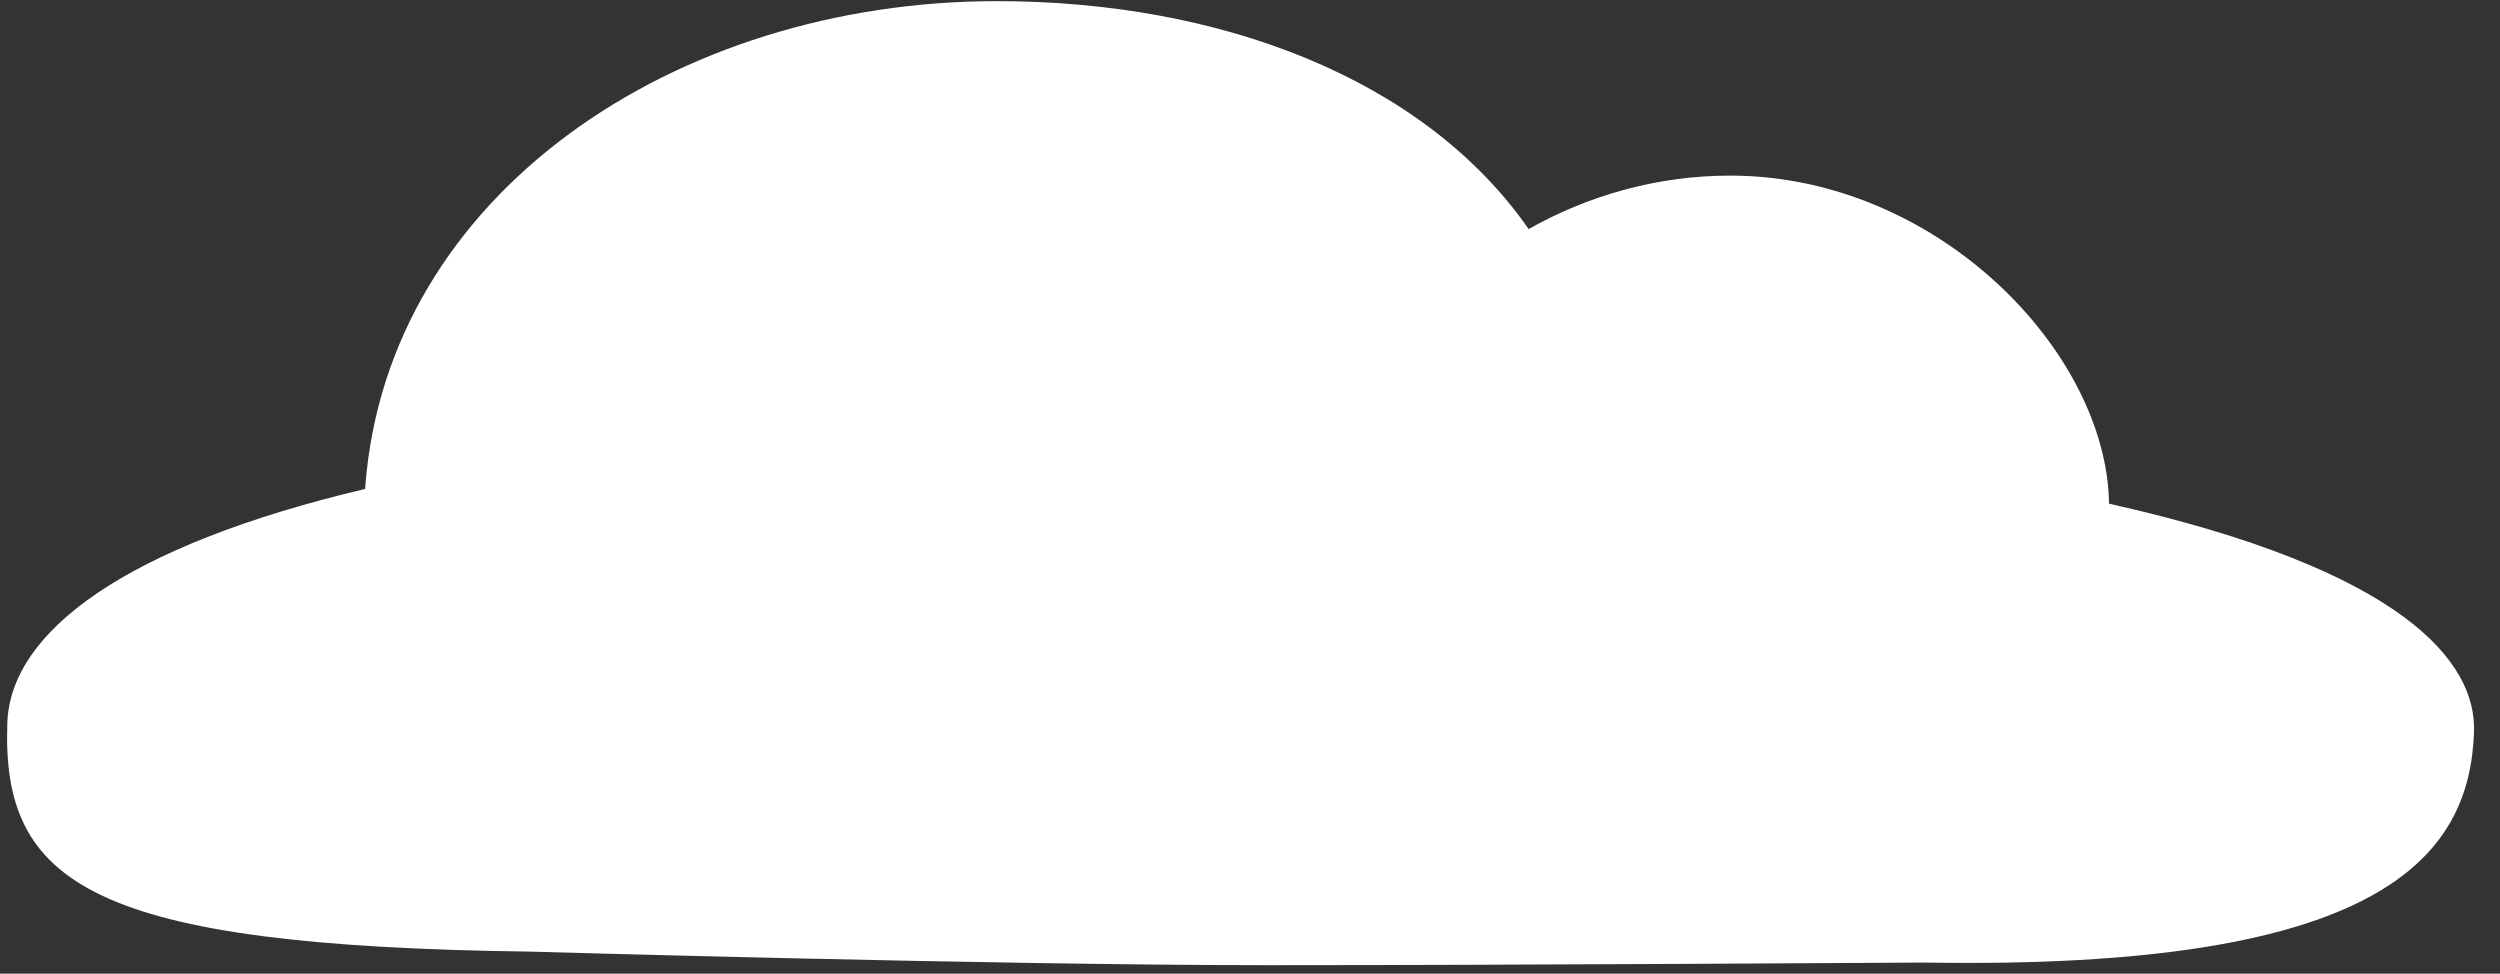 <?xml version="1.0" standalone="no"?><!DOCTYPE svg PUBLIC "-//W3C//DTD SVG 1.1//EN" "http://www.w3.org/Graphics/SVG/1.1/DTD/svg11.dtd"><svg width="100%" height="100%" viewBox="0 0 95 37" version="1.1" xmlns="http://www.w3.org/2000/svg" xmlns:xlink="http://www.w3.org/1999/xlink" xml:space="preserve" style="fill-rule:evenodd;clip-rule:evenodd;stroke-linejoin:round;stroke-miterlimit:1.414;"><rect x="0" y="0" width="95" height="37" fill="#333333" stroke="none"/><path id="cloud-4" d="M13.876,18.58c-9.133,2.16 -13.473,5.43 -13.597,8.882c-0.22,6.13 3.174,8.479 19.852,8.699c0.146,0.002 17.695,0.516 28.086,0.516c9.078,0 24.939,-0.1 24.972,-0.1c17.284,0.289 20.658,-3.994 20.824,-8.765c0.092,-2.646 -2.642,-6.158 -13.87,-8.673c-0.079,-5.769 -6.531,-12.466 -14.399,-12.466c-2.801,0 -5.428,0.774 -7.655,2.031c-4.003,-5.75 -11.773,-8.661 -20.208,-8.661c-12.218,0 -23.158,7.334 -23.999,18.435c-0.003,0.033 -0.005,0.067 -0.007,0.1Z" style="fill:#fff;"/></svg>